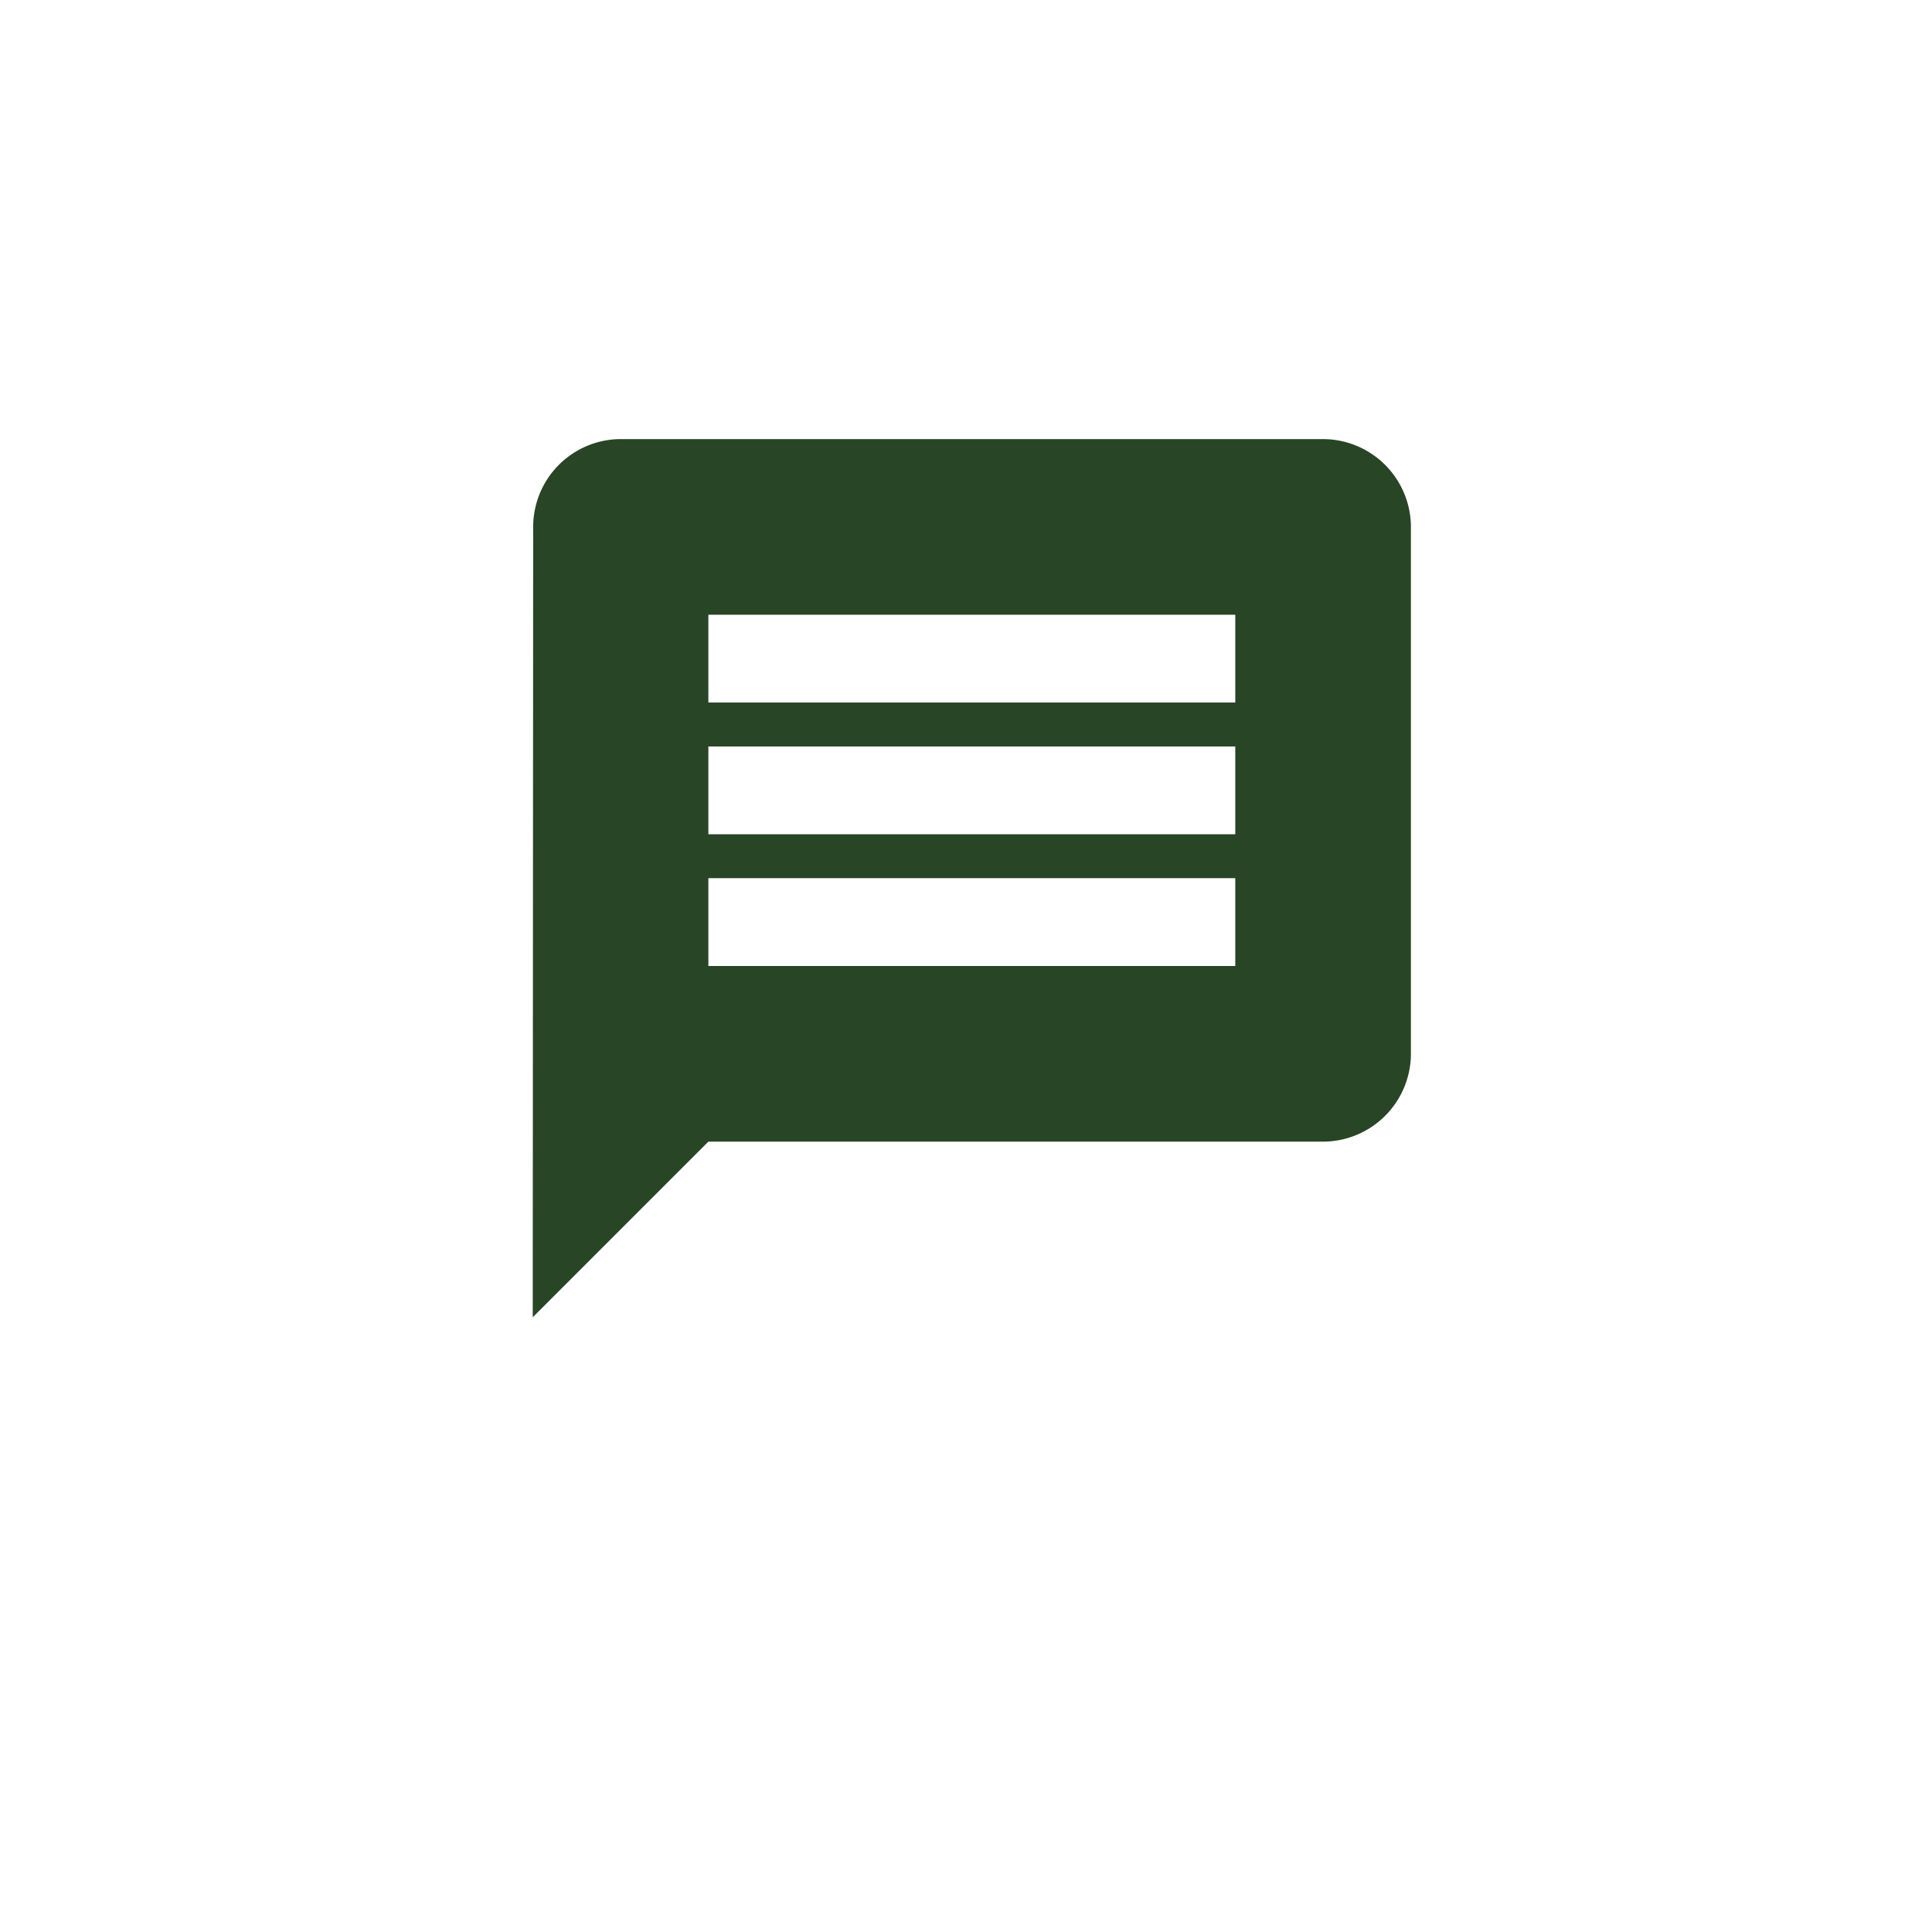 <svg xmlns="http://www.w3.org/2000/svg" xmlns:xlink="http://www.w3.org/1999/xlink" width="66" height="66" viewBox="0 0 66 66">
  <defs>
    <filter id="Rectangle_477" x="0" y="0" width="66" height="66" filterUnits="userSpaceOnUse">
      <feOffset dy="3" input="SourceAlpha"/>
      <feGaussianBlur stdDeviation="3" result="blur"/>
      <feFlood/>
      <feComposite operator="in" in2="blur"/>
      <feComposite in="SourceGraphic"/>
    </filter>
  </defs>
  <g id="Group_595" data-name="Group 595" transform="translate(9.199 6)">
    <g transform="matrix(1, 0, 0, 1, -9.2, -6)" filter="url(#Rectangle_477)">
      <rect id="Rectangle_477-2" data-name="Rectangle 477" width="48" height="48" rx="8" transform="translate(9 6)" fill="#fff"/>
    </g>
    <path id="Icon_material-message" data-name="Icon material-message" d="M30,3H6A3,3,0,0,0,3.015,6L3,33l6-6H30a3.009,3.009,0,0,0,3-3V6A3.009,3.009,0,0,0,30,3ZM27,21H9V18H27Zm0-4.5H9v-3H27ZM27,12H9V9H27Z" transform="translate(6 6)" fill="#284525"/>
  </g>
</svg>
